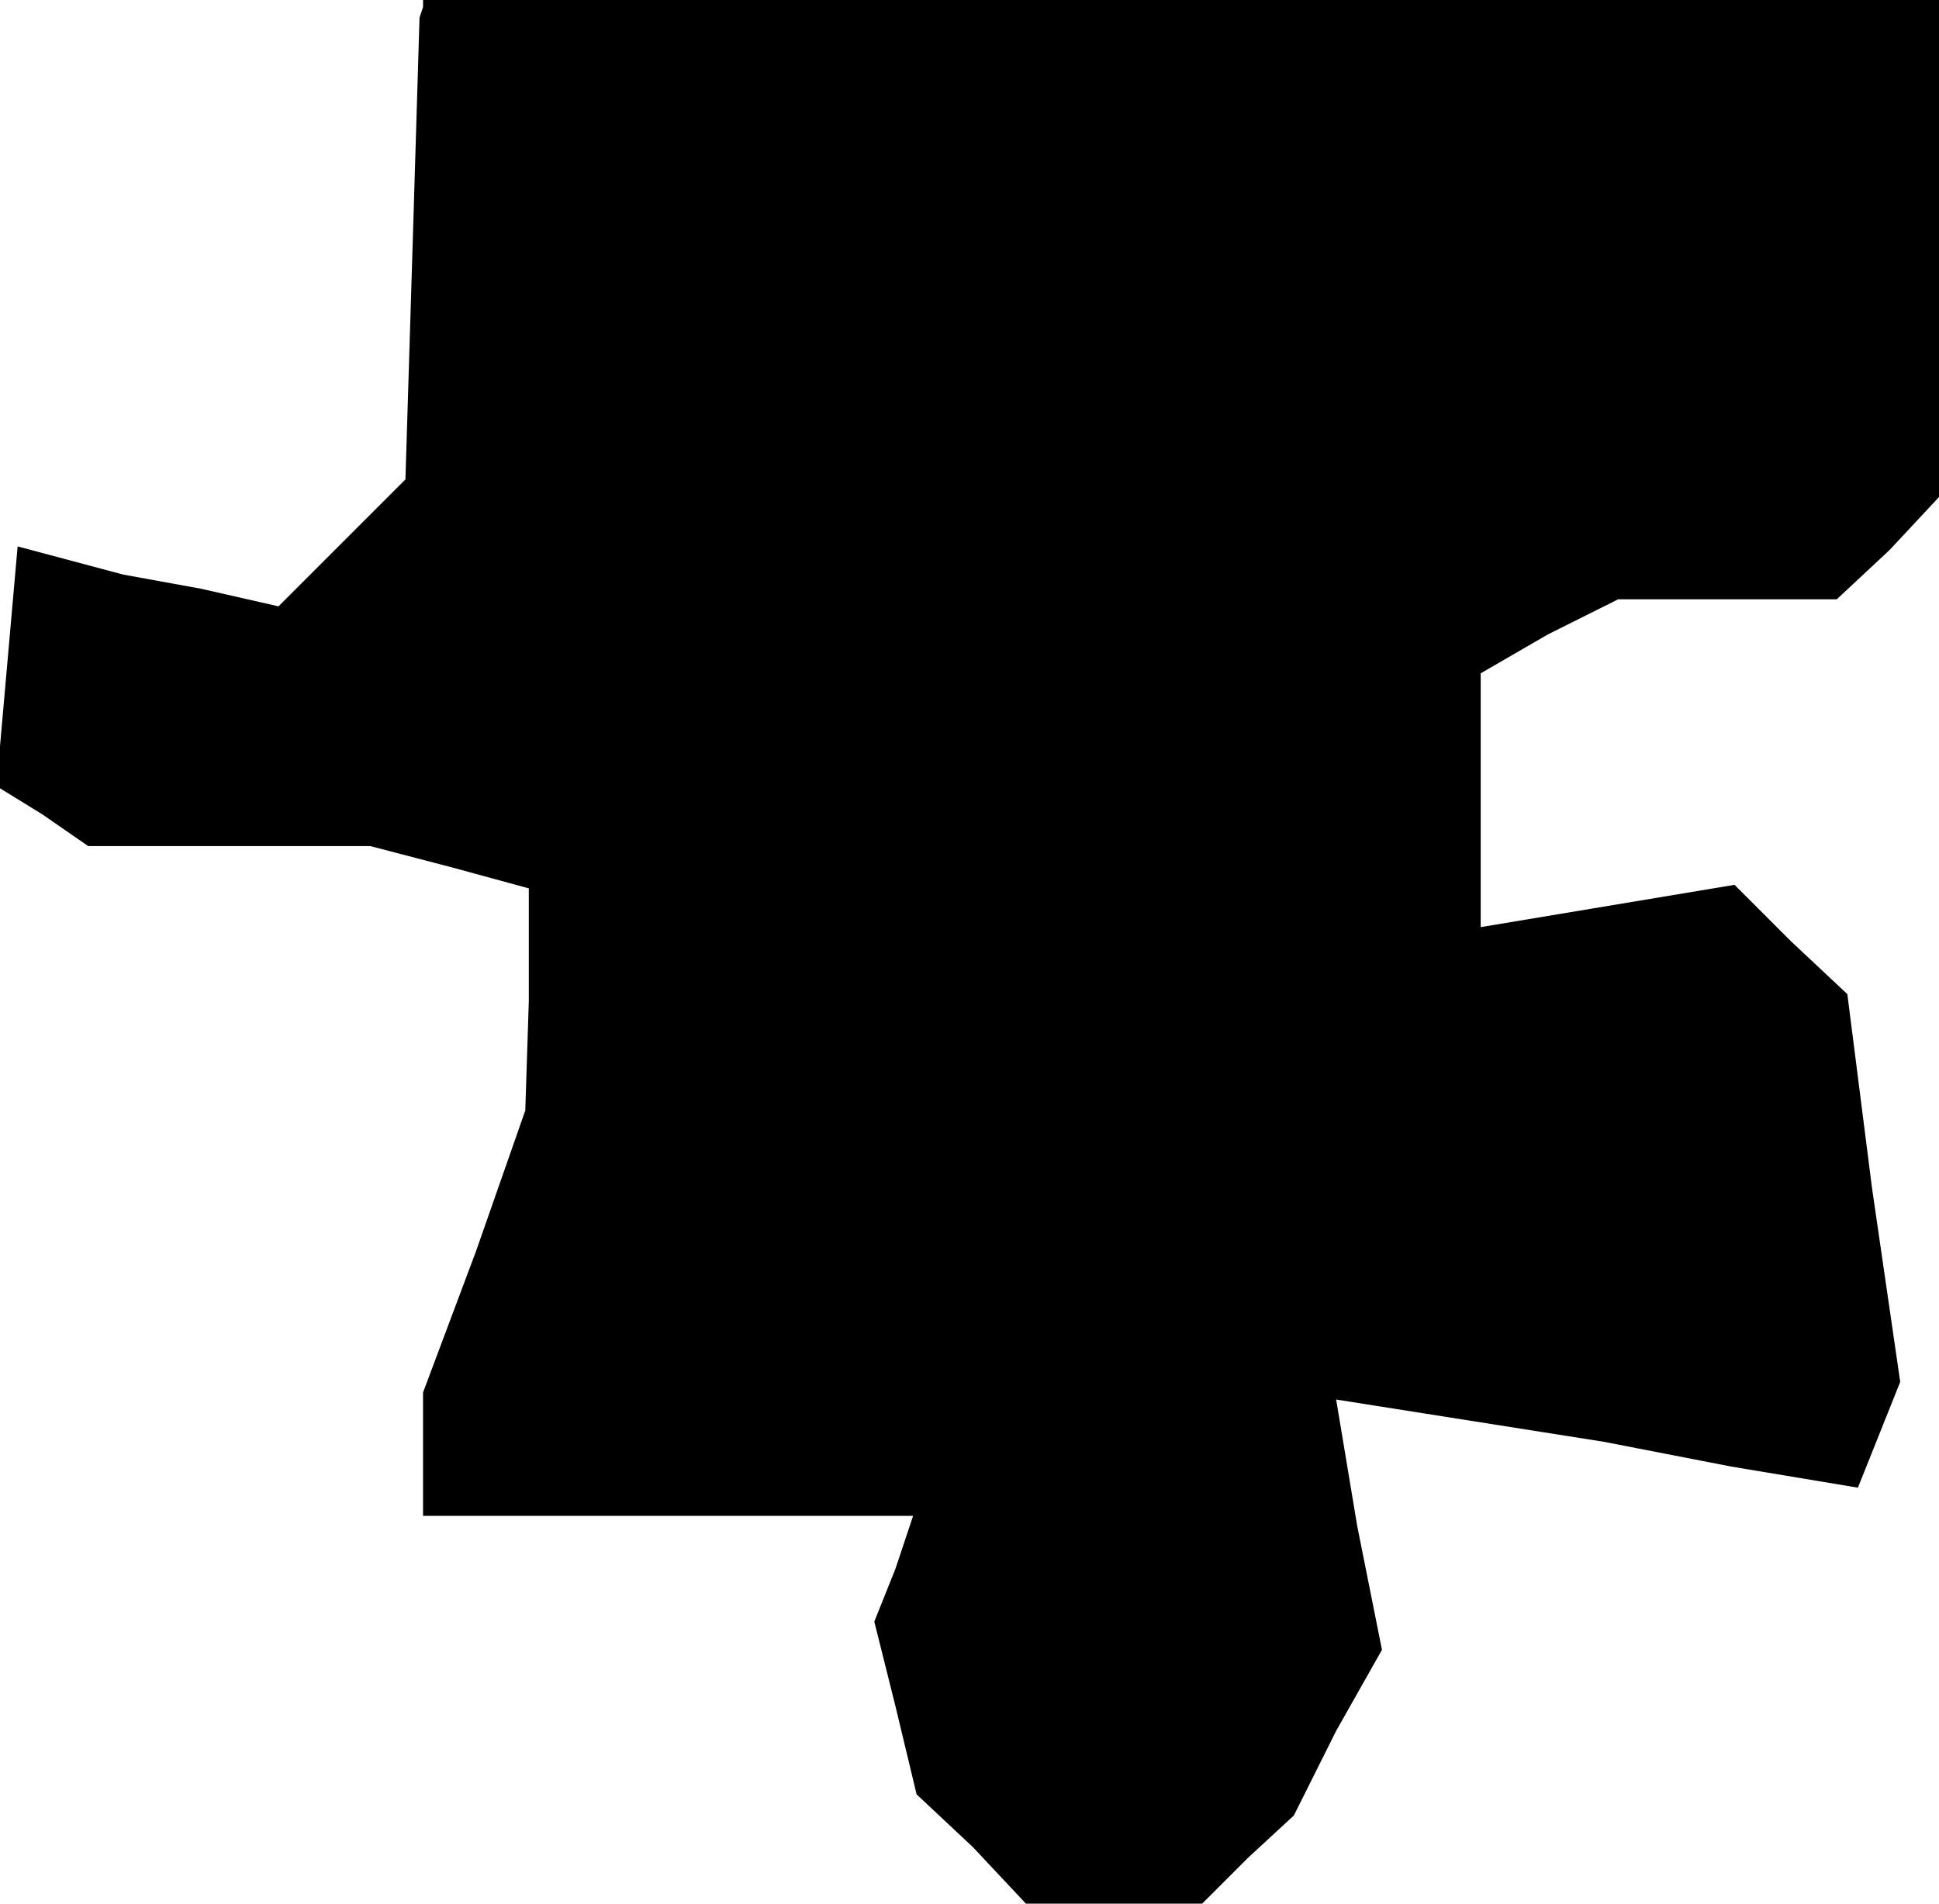 <?xml version="1.0" standalone="no"?>
<!DOCTYPE svg PUBLIC "-//W3C//DTD SVG 20010904//EN"
 "http://www.w3.org/TR/2001/REC-SVG-20010904/DTD/svg10.dtd">
<svg version="1.0" xmlns="http://www.w3.org/2000/svg"
 width="55pt" height="54pt" viewBox="0 0 55 54"
 preserveAspectRatio="xMidYMid meet">
<g transform="translate(0,54) scale(0.1,-0.1)"
fill="#000000" stroke="none">
<path d="M120 538 l-1 -3 -2 -66 -2 -65 -18 -18 -18 -18 -22 5 -22 4 -15 4
-15 4 -3 -34 -3 -34 13 -8 13 -9 40 0 40 0 23 -6 22 -6 0 -32 -1 -31 -14 -40
-15 -40 0 -17 0 -18 70 0 69 0 -5 -15 -6 -15 6 -24 6 -25 16 -15 15 -16 25 0
25 0 13 13 13 12 12 24 13 23 -7 35 -6 36 38 -6 38 -6 36 -7 36 -6 6 15 6 15
-8 55 -7 55 -16 15 -16 16 -36 -6 -36 -6 0 36 0 36 19 11 20 10 31 0 31 0 15
14 14 15 0 70 0 71 -215 0 -215 0 0 -2z"/>
</g>
</svg>
